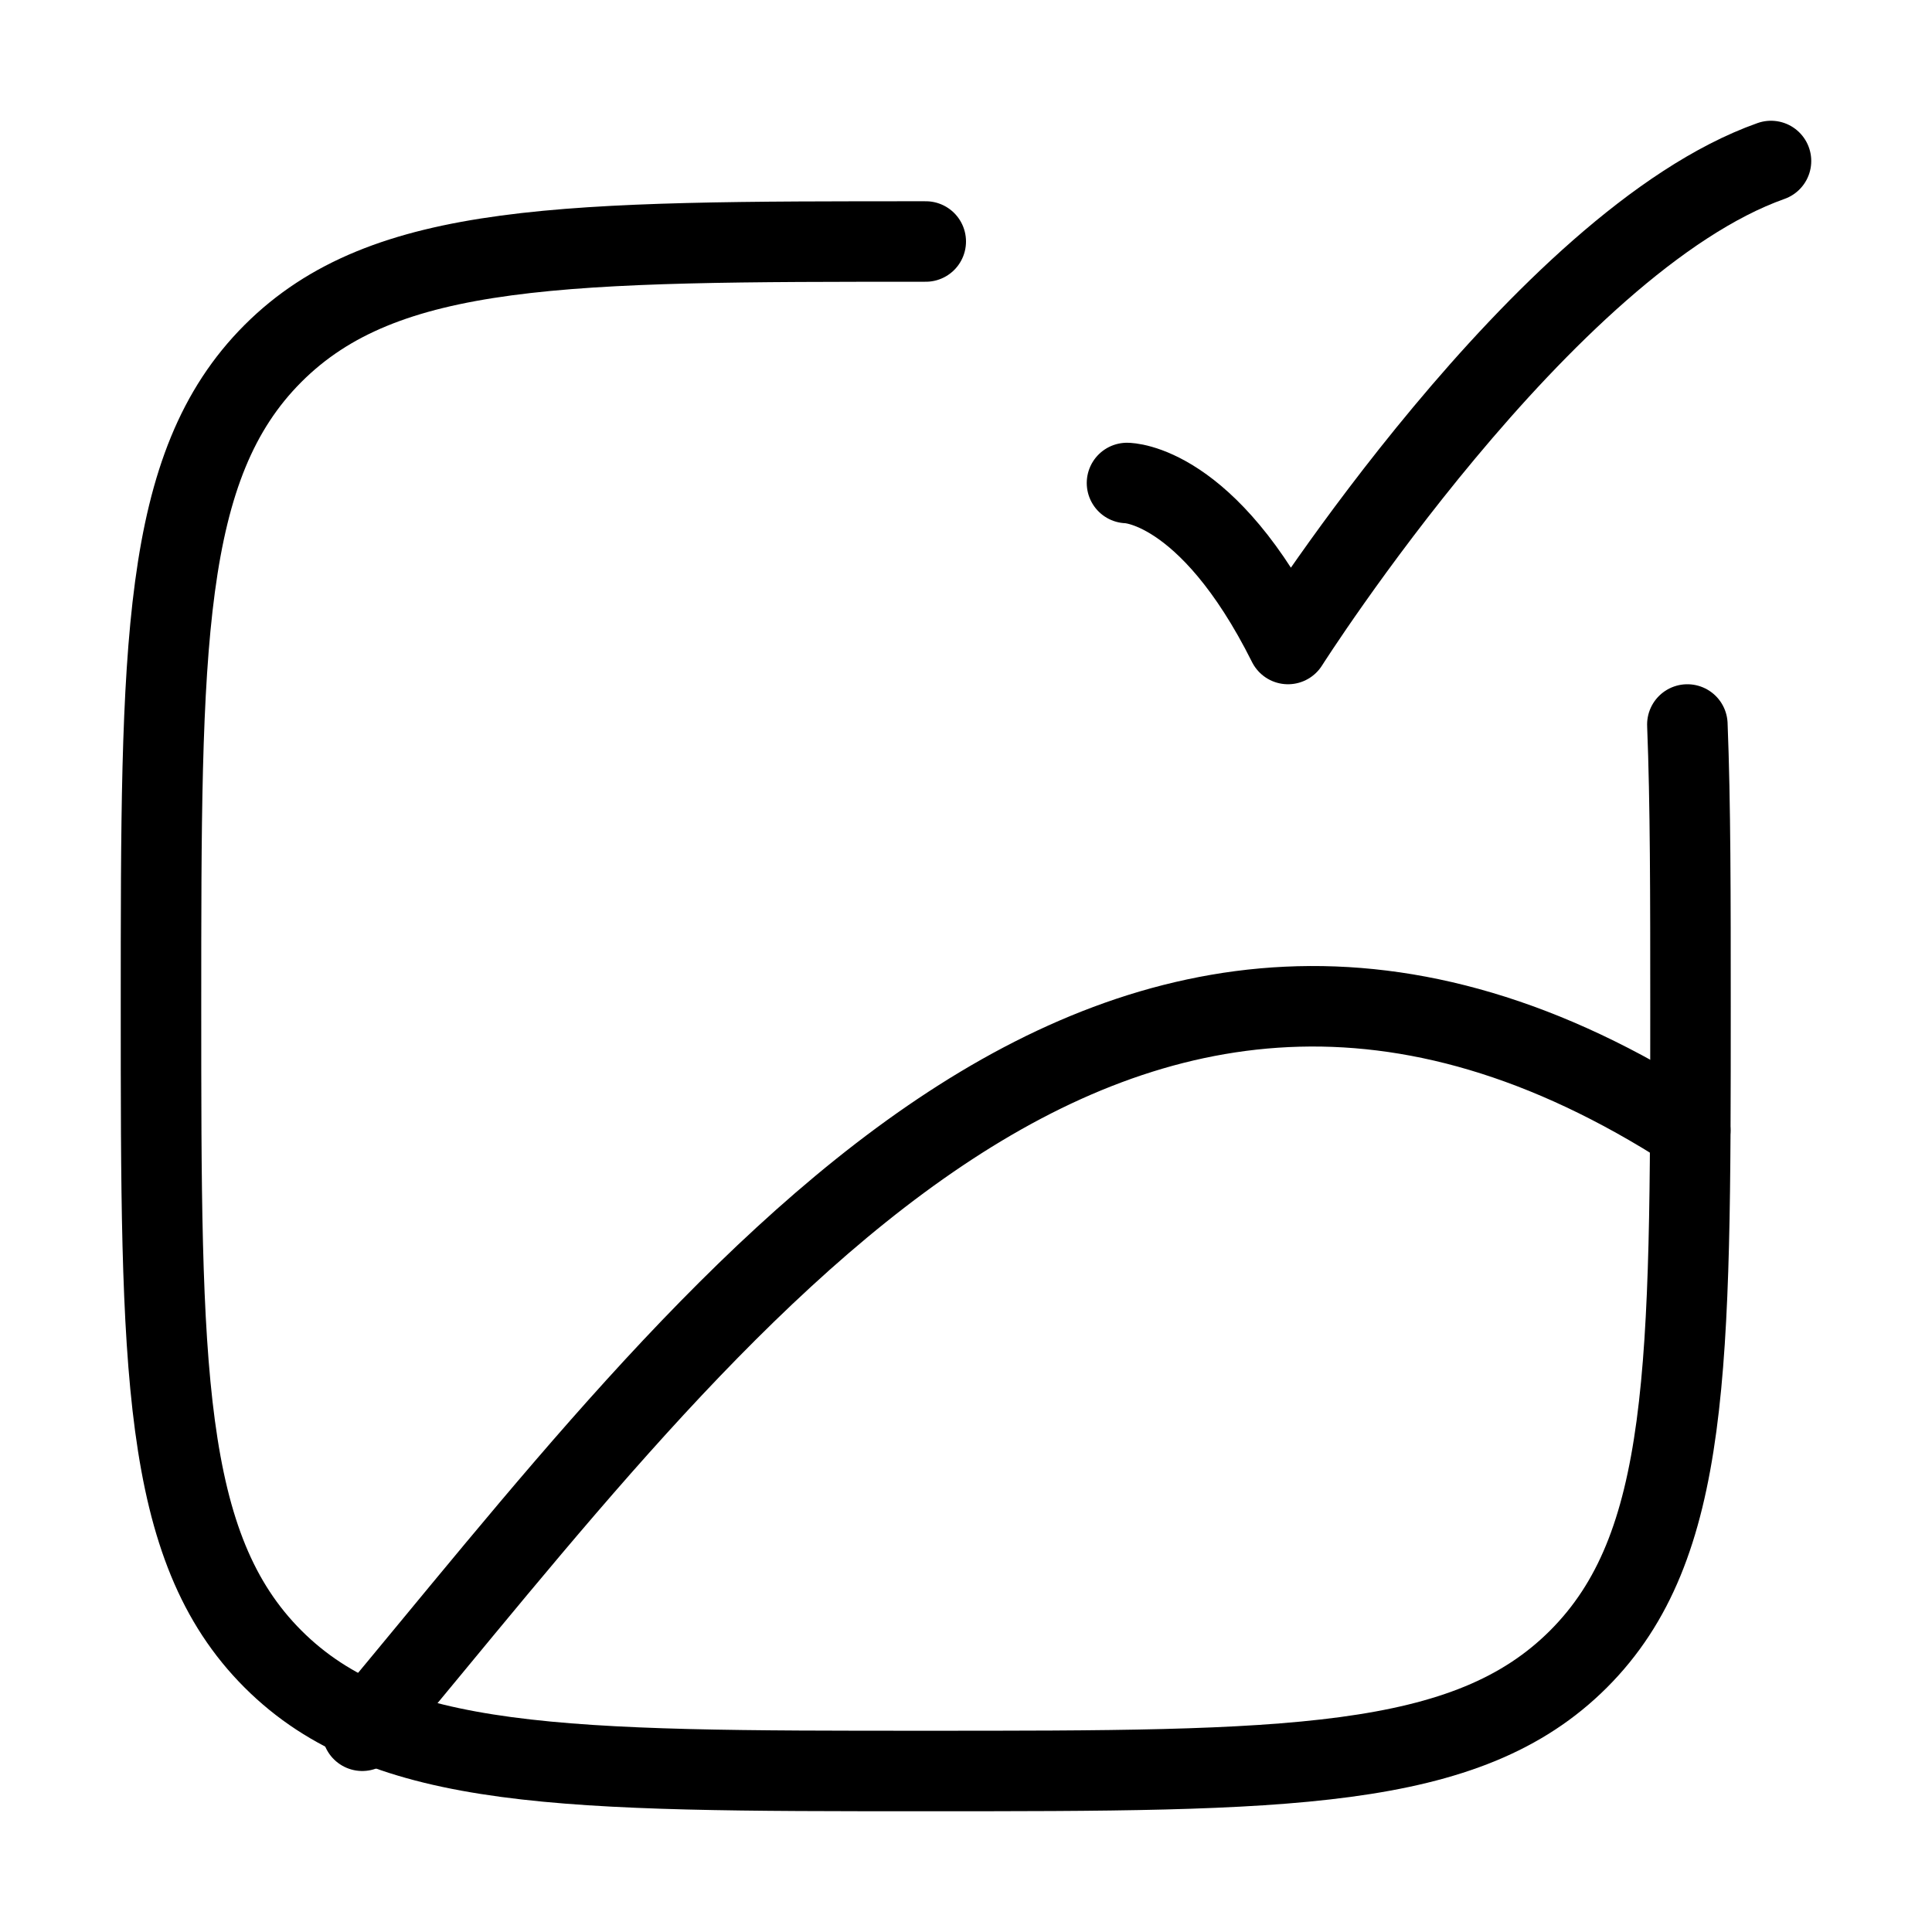 <svg xmlns="http://www.w3.org/2000/svg" viewBox="0 0 24 24" fill="none" stroke="currentColor" stroke-linecap="round" stroke-linejoin="round">
  <path d="M11.5 3C7.022 3 4.782 3 3.391 4.391C2 5.783 2 8.022 2 12.5C2 16.979 2 19.218 3.391 20.609C4.782 22 7.022 22 11.5 22C15.978 22 18.218 22 19.609 20.609C21 19.218 21 16.979 21 12.5C21 11.14 21 9.986 20.961 9" stroke="currentColor" key="k0" />
  <path d="M4.5 21.5C8.872 16.275 13.774 9.384 20.997 14.043" stroke="currentColor" key="k1" />
  <path d="M14 6C14 6 15 6 16 8C16 8 19.177 3 22 2" stroke="currentColor" key="k2" />
</svg>